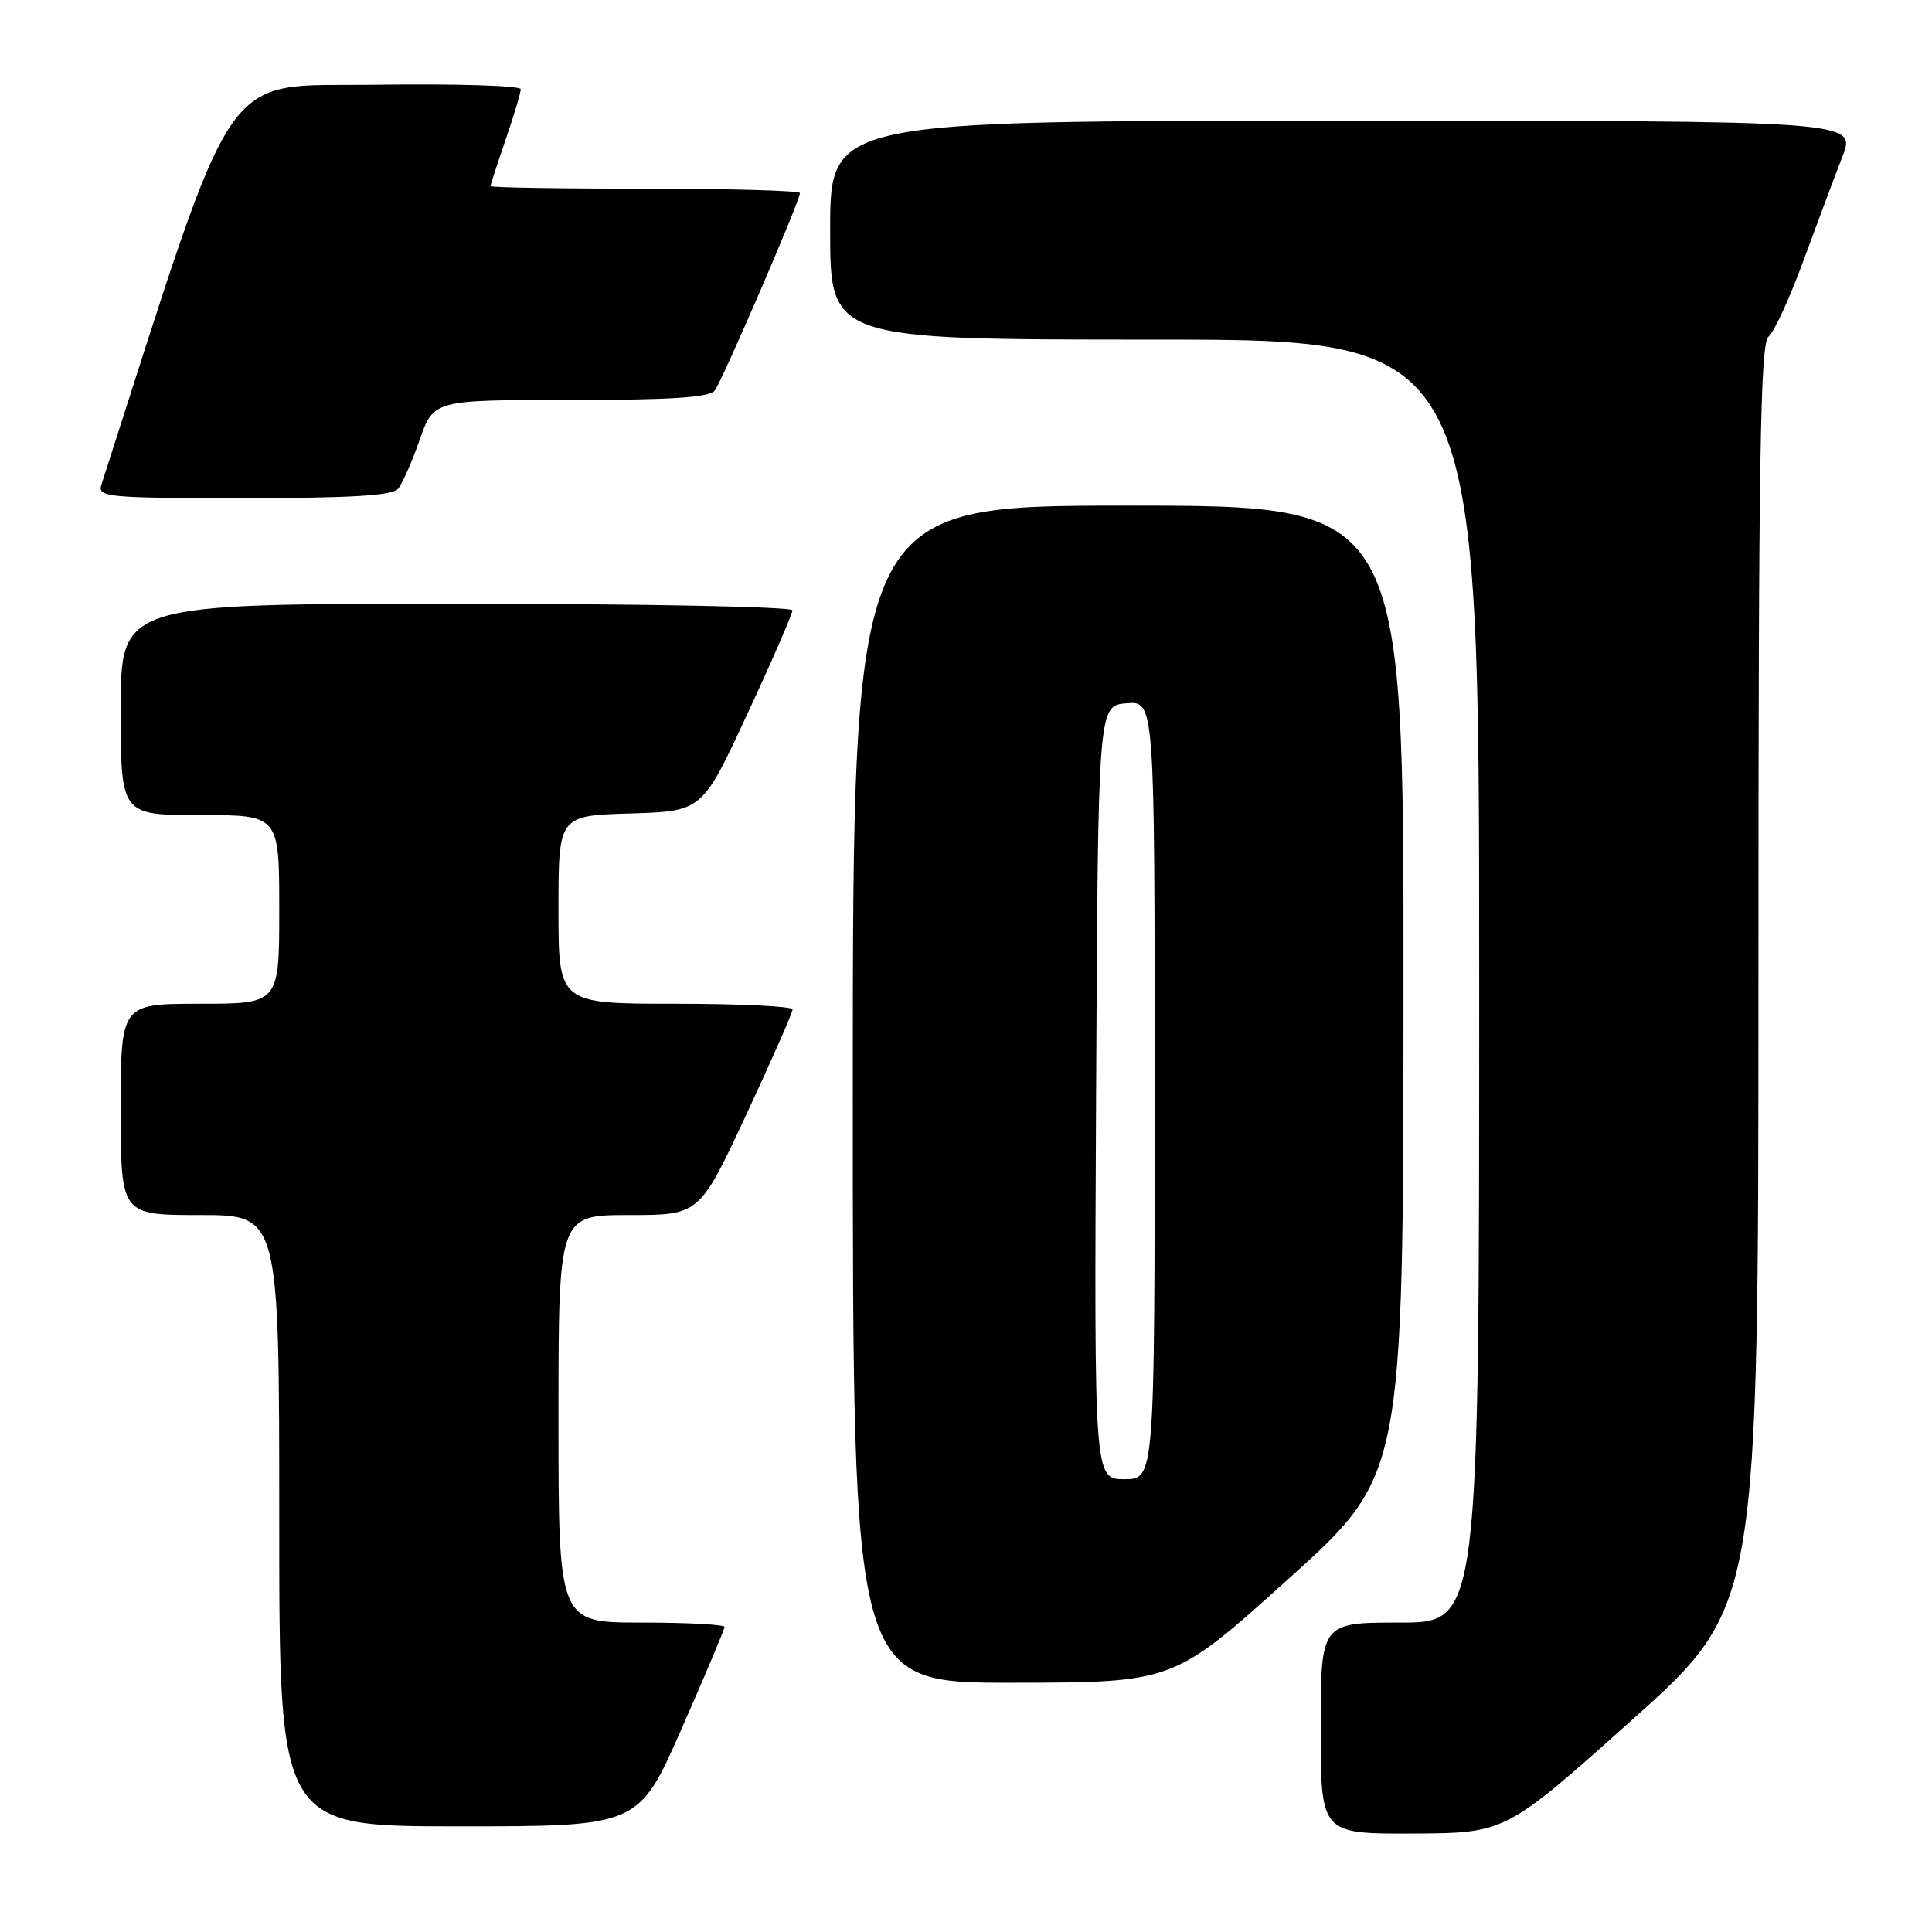<?xml version="1.0" encoding="UTF-8" standalone="no"?>
<!DOCTYPE svg PUBLIC "-//W3C//DTD SVG 1.1//EN" "http://www.w3.org/Graphics/SVG/1.1/DTD/svg11.dtd" >
<svg xmlns="http://www.w3.org/2000/svg" xmlns:xlink="http://www.w3.org/1999/xlink" version="1.1" viewBox="0 0 256 256">
 <g >
 <path fill="currentColor"
d=" M 216.25 227.90 C 233.00 212.91 233.00 212.91 233.00 129.32 C 233.00 60.58 233.24 45.52 234.34 44.61 C 235.08 44.00 237.17 39.45 238.98 34.50 C 240.80 29.55 243.11 23.36 244.13 20.75 C 245.97 16.00 245.97 16.00 177.99 16.00 C 110.00 16.00 110.00 16.00 110.00 30.50 C 110.00 45.00 110.00 45.00 153.00 45.00 C 196.00 45.00 196.00 45.00 196.00 130.00 C 196.00 215.00 196.00 215.00 185.50 215.00 C 175.00 215.00 175.00 215.00 175.00 229.00 C 175.00 243.00 175.00 243.00 187.25 242.95 C 199.50 242.89 199.50 242.89 216.25 227.90 Z  M 90.31 229.08 C 93.44 221.97 96.00 215.90 96.00 215.58 C 96.00 215.26 91.05 215.00 85.00 215.00 C 74.00 215.00 74.00 215.00 74.00 188.00 C 74.00 161.00 74.00 161.00 83.34 161.00 C 92.68 161.00 92.68 161.00 98.86 147.75 C 102.26 140.46 105.03 134.16 105.02 133.75 C 105.01 133.34 98.03 133.00 89.50 133.00 C 74.00 133.00 74.00 133.00 74.00 120.54 C 74.00 108.07 74.00 108.07 83.52 107.79 C 93.05 107.50 93.05 107.50 99.02 94.62 C 102.31 87.54 105.00 81.35 105.00 80.87 C 105.00 80.39 85.15 80.00 60.50 80.00 C 16.00 80.00 16.00 80.00 16.00 94.00 C 16.00 108.00 16.00 108.00 26.50 108.00 C 37.00 108.00 37.00 108.00 37.00 120.50 C 37.00 133.00 37.00 133.00 26.50 133.00 C 16.00 133.00 16.00 133.00 16.00 147.00 C 16.00 161.00 16.00 161.00 26.50 161.00 C 37.00 161.00 37.00 161.00 37.00 201.50 C 37.00 242.00 37.00 242.00 60.81 242.00 C 84.63 242.00 84.63 242.00 90.31 229.08 Z  M 170.72 209.22 C 185.94 195.50 185.94 195.50 185.97 131.25 C 186.00 67.00 186.00 67.00 149.50 67.00 C 113.00 67.00 113.00 67.00 113.00 145.00 C 113.00 223.00 113.00 223.00 134.25 222.97 C 155.50 222.94 155.50 222.94 170.72 209.22 Z  M 52.77 64.75 C 53.32 64.06 54.61 61.14 55.62 58.25 C 57.47 53.00 57.47 53.00 75.61 53.00 C 88.95 53.00 94.01 52.67 94.71 51.75 C 95.71 50.44 106.00 26.59 106.00 25.58 C 106.00 25.26 96.78 25.00 85.50 25.00 C 74.22 25.00 65.00 24.85 65.00 24.66 C 65.00 24.47 65.90 21.70 67.00 18.50 C 68.10 15.30 69.00 12.30 69.00 11.82 C 69.00 11.35 60.35 11.08 49.78 11.23 C 28.92 11.52 31.72 7.44 13.43 64.25 C 12.91 65.88 14.24 66.00 32.31 66.00 C 46.66 66.00 52.02 65.67 52.77 64.75 Z  M 145.24 144.75 C 145.50 93.50 145.50 93.50 149.25 93.19 C 153.00 92.88 153.00 92.88 153.00 144.44 C 153.00 196.00 153.00 196.00 148.99 196.00 C 144.98 196.00 144.98 196.00 145.24 144.75 Z "/>
</g>
</svg>